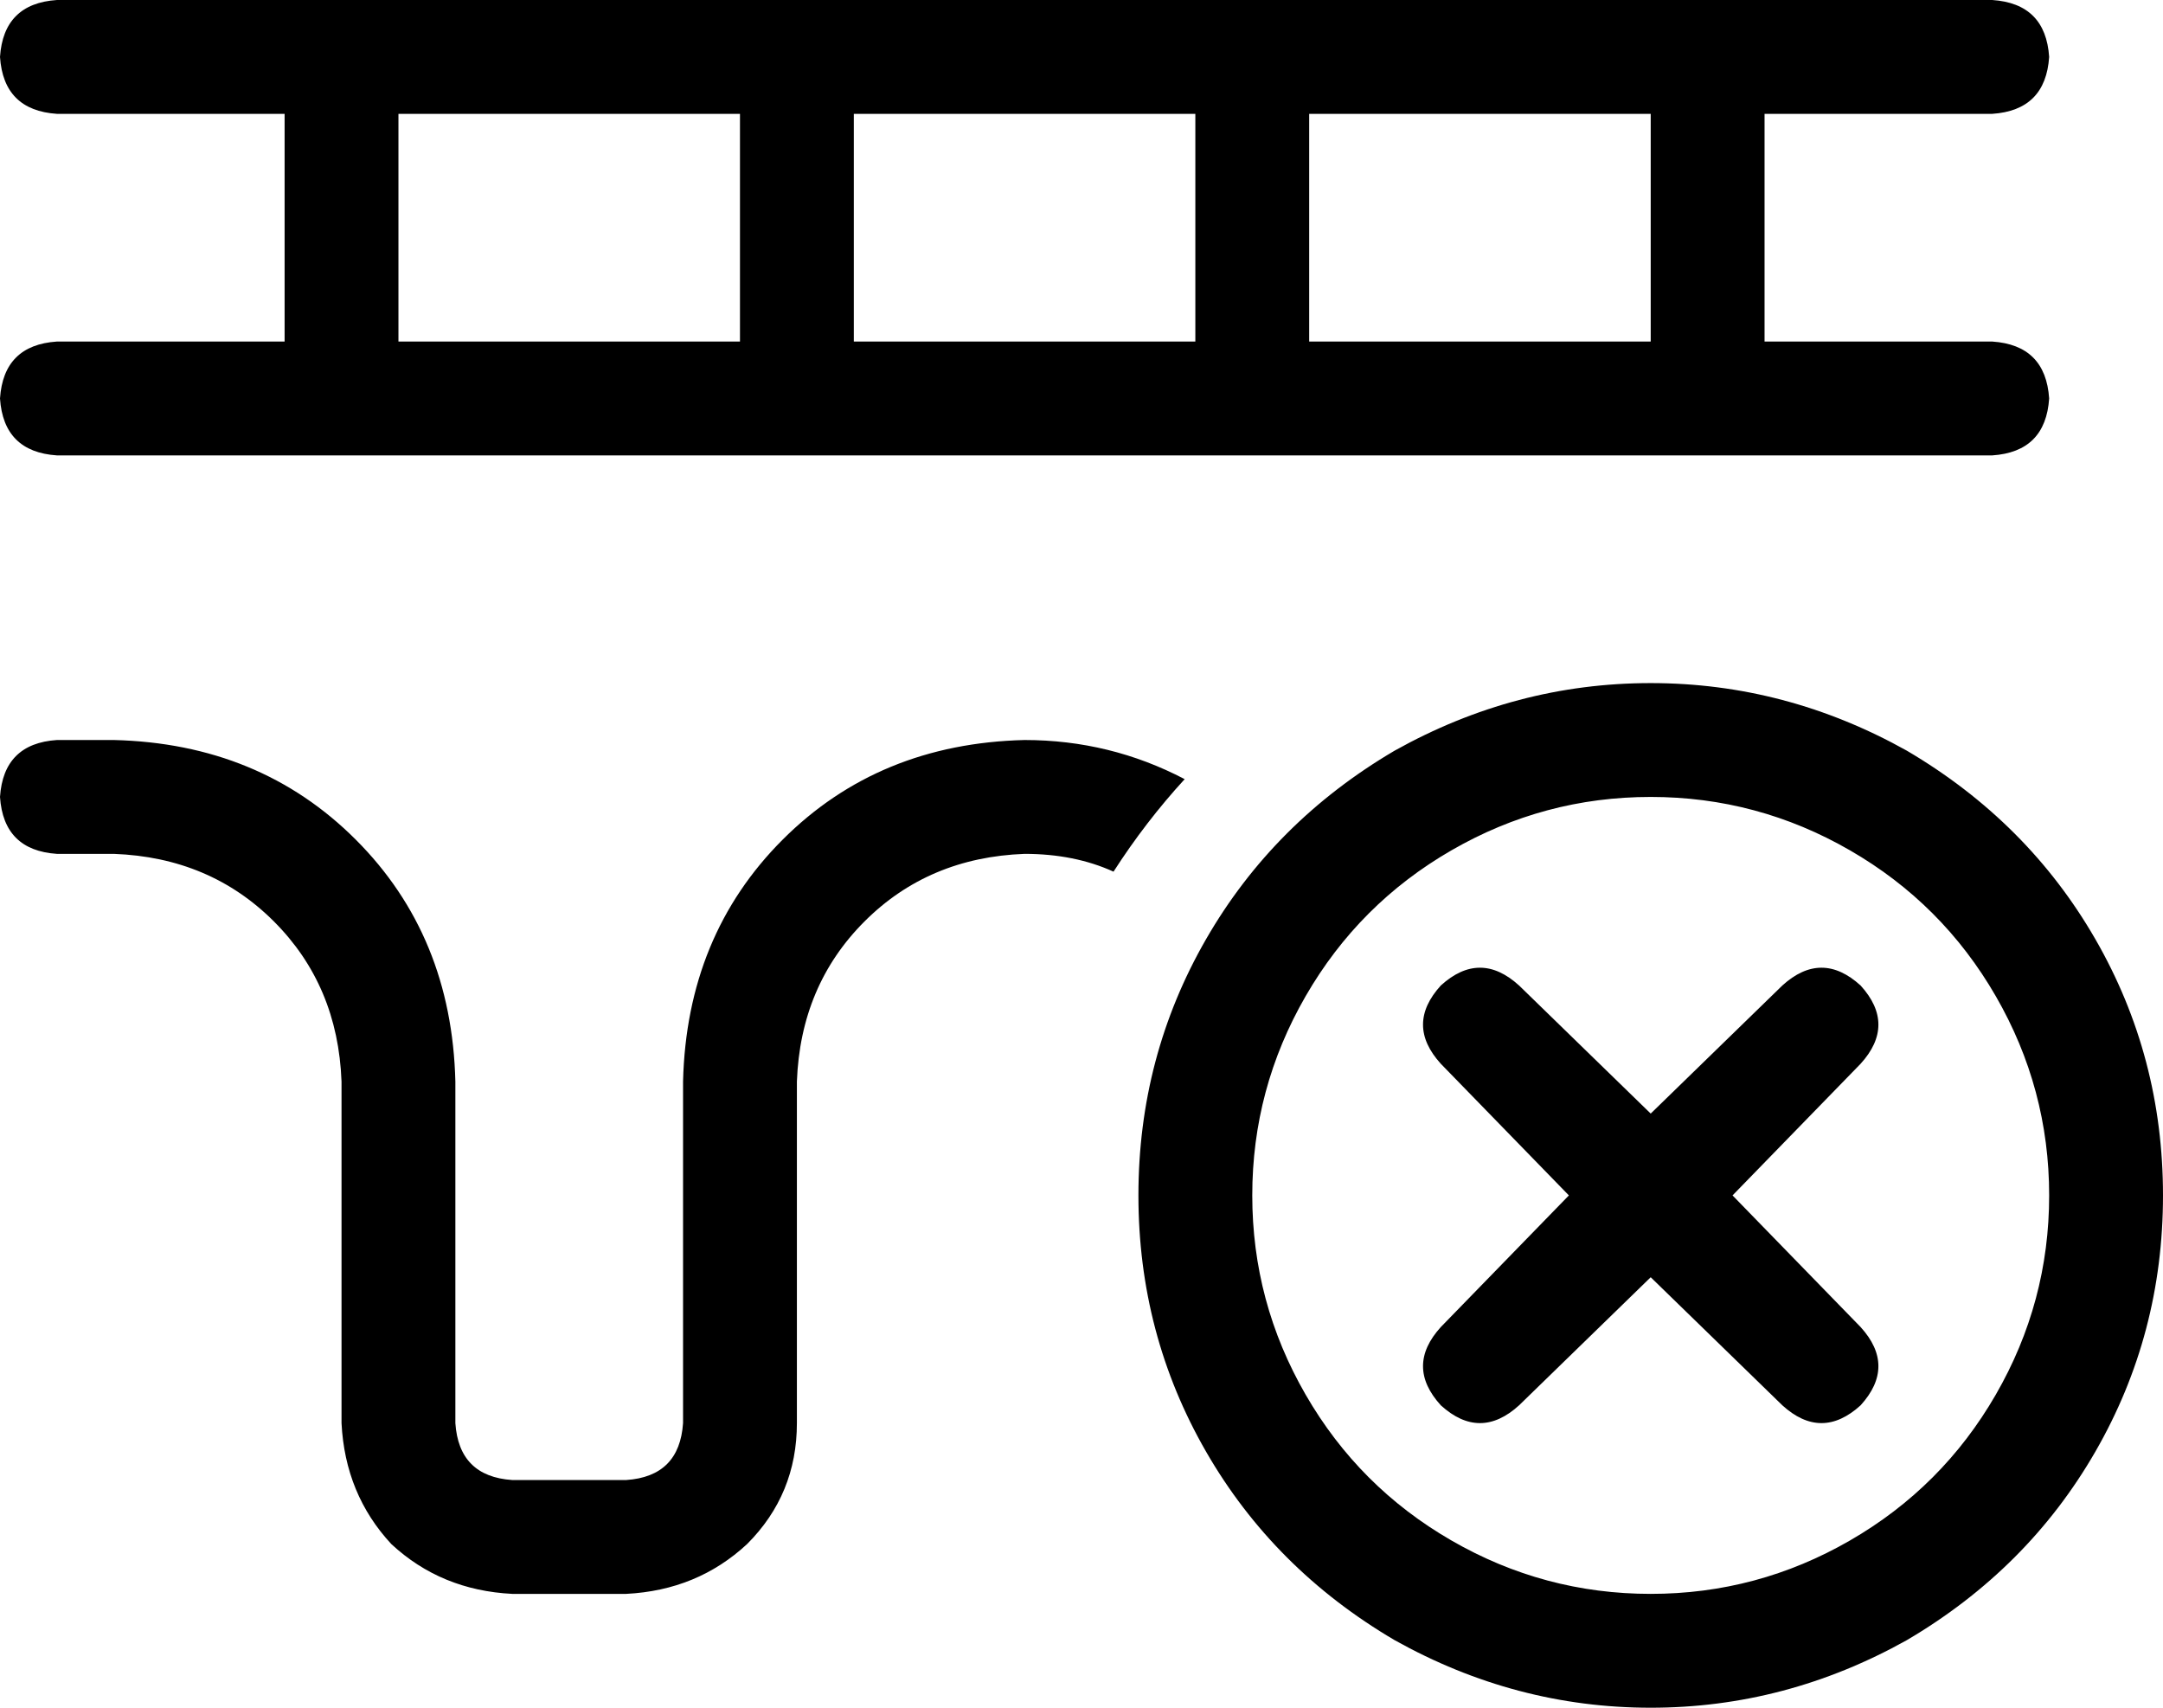 <svg viewBox="0 0 608 480">
  <path
    d="M 16 0 L 96 0 L 224 0 L 352 0 L 480 0 L 560 0 Q 575 1 576 16 Q 575 31 560 32 L 496 32 L 496 96 L 560 96 Q 575 97 576 112 Q 575 127 560 128 L 480 128 L 352 128 L 224 128 L 96 128 L 16 128 Q 1 127 0 112 Q 1 97 16 96 L 80 96 L 80 32 L 16 32 Q 1 31 0 16 Q 1 1 16 0 L 16 0 Z M 464 32 L 368 32 L 368 96 L 464 96 L 464 32 L 464 32 Z M 336 32 L 240 32 L 240 96 L 336 96 L 336 32 L 336 32 Z M 208 32 L 112 32 L 112 96 L 208 96 L 208 32 L 208 32 Z M 16 208 L 32 208 Q 73 209 100 236 Q 127 263 128 304 L 128 400 Q 129 415 144 416 L 176 416 Q 191 415 192 400 L 192 304 Q 193 263 220 236 Q 247 209 288 208 Q 312 208 333 219 Q 322 231 313 245 Q 302 240 288 240 Q 261 241 243 259 Q 225 277 224 304 L 224 400 Q 224 420 210 434 Q 196 447 176 448 L 144 448 Q 124 447 110 434 Q 97 420 96 400 L 96 304 Q 95 277 77 259 Q 59 241 32 240 L 16 240 Q 1 239 0 224 Q 1 209 16 208 L 16 208 Z M 576 336 Q 576 306 561 280 L 561 280 Q 546 254 520 239 Q 494 224 464 224 Q 434 224 408 239 Q 382 254 367 280 Q 352 306 352 336 Q 352 366 367 392 Q 382 418 408 433 Q 434 448 464 448 Q 494 448 520 433 Q 546 418 561 392 Q 576 366 576 336 L 576 336 Z M 320 336 Q 320 297 339 264 L 339 264 Q 358 231 392 211 Q 426 192 464 192 Q 502 192 536 211 Q 570 231 589 264 Q 608 297 608 336 Q 608 375 589 408 Q 570 441 536 461 Q 502 480 464 480 Q 426 480 392 461 Q 358 441 339 408 Q 320 375 320 336 L 320 336 Z M 523 299 L 487 336 L 523 373 Q 533 384 523 395 Q 512 405 501 395 L 464 359 L 427 395 Q 416 405 405 395 Q 395 384 405 373 L 441 336 L 405 299 Q 395 288 405 277 Q 416 267 427 277 L 464 313 L 501 277 Q 512 267 523 277 Q 533 288 523 299 L 523 299 Z"
  />
</svg>